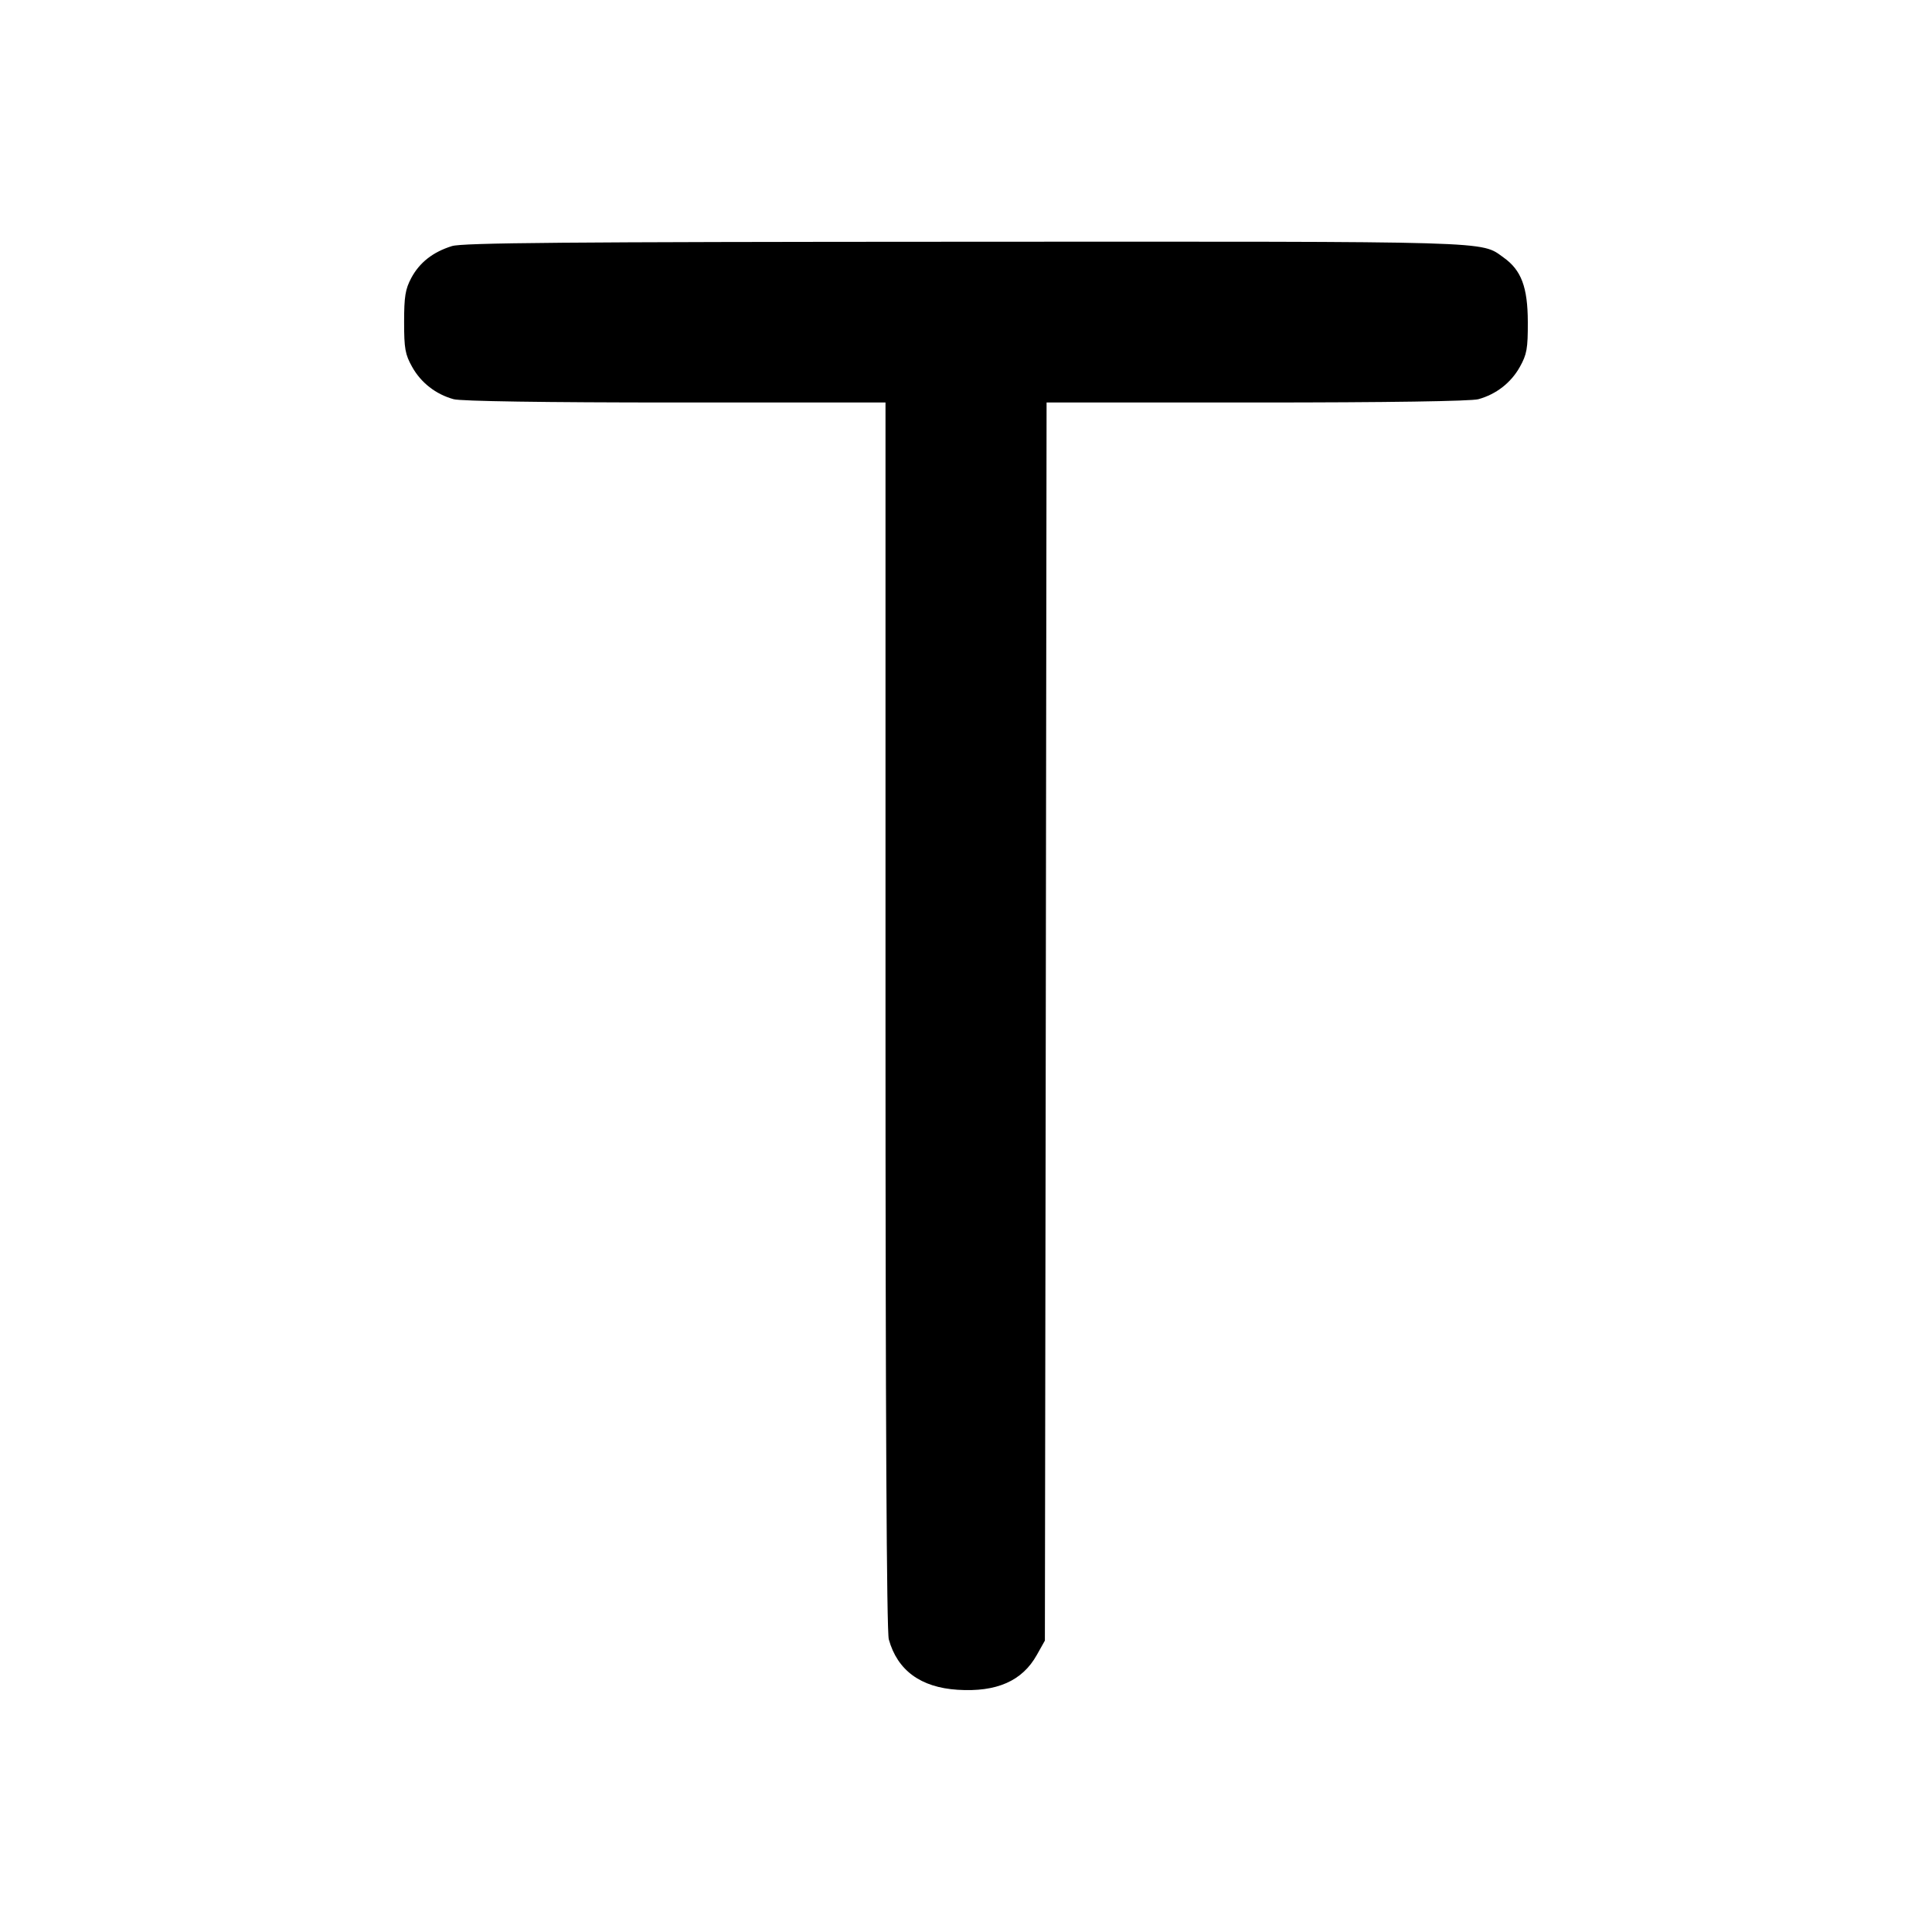 <svg xmlns="http://www.w3.org/2000/svg" width="24" height="24" viewBox="0 0 24 24" fill="none" stroke="currentColor" stroke-width="2" stroke-linecap="round" stroke-linejoin="round" class="icon icon-tabler icons-tabler-outline icon-tabler-letter-t"><path d="M5.614 3.057 C 5.377 3.131,5.212 3.261,5.109 3.453 C 5.035 3.592,5.020 3.684,5.020 4.000 C 5.020 4.331,5.033 4.403,5.120 4.558 C 5.230 4.755,5.414 4.898,5.635 4.959 C 5.725 4.984,6.765 5.000,8.390 5.000 L 11.000 5.000 11.000 12.610 C 11.000 17.585,11.014 20.270,11.041 20.365 C 11.148 20.750,11.437 20.962,11.896 20.991 C 12.381 21.022,12.699 20.882,12.880 20.558 L 12.980 20.380 12.991 12.690 L 13.001 5.000 15.611 5.000 C 17.235 5.000,18.275 4.984,18.365 4.959 C 18.586 4.898,18.770 4.755,18.880 4.558 C 18.967 4.402,18.980 4.332,18.979 4.000 C 18.978 3.567,18.898 3.355,18.678 3.199 C 18.388 2.992,18.642 3.000,11.984 3.003 C 7.009 3.005,5.747 3.016,5.614 3.057 " stroke="none" fill="black" fill-rule="evenodd"></path></svg>